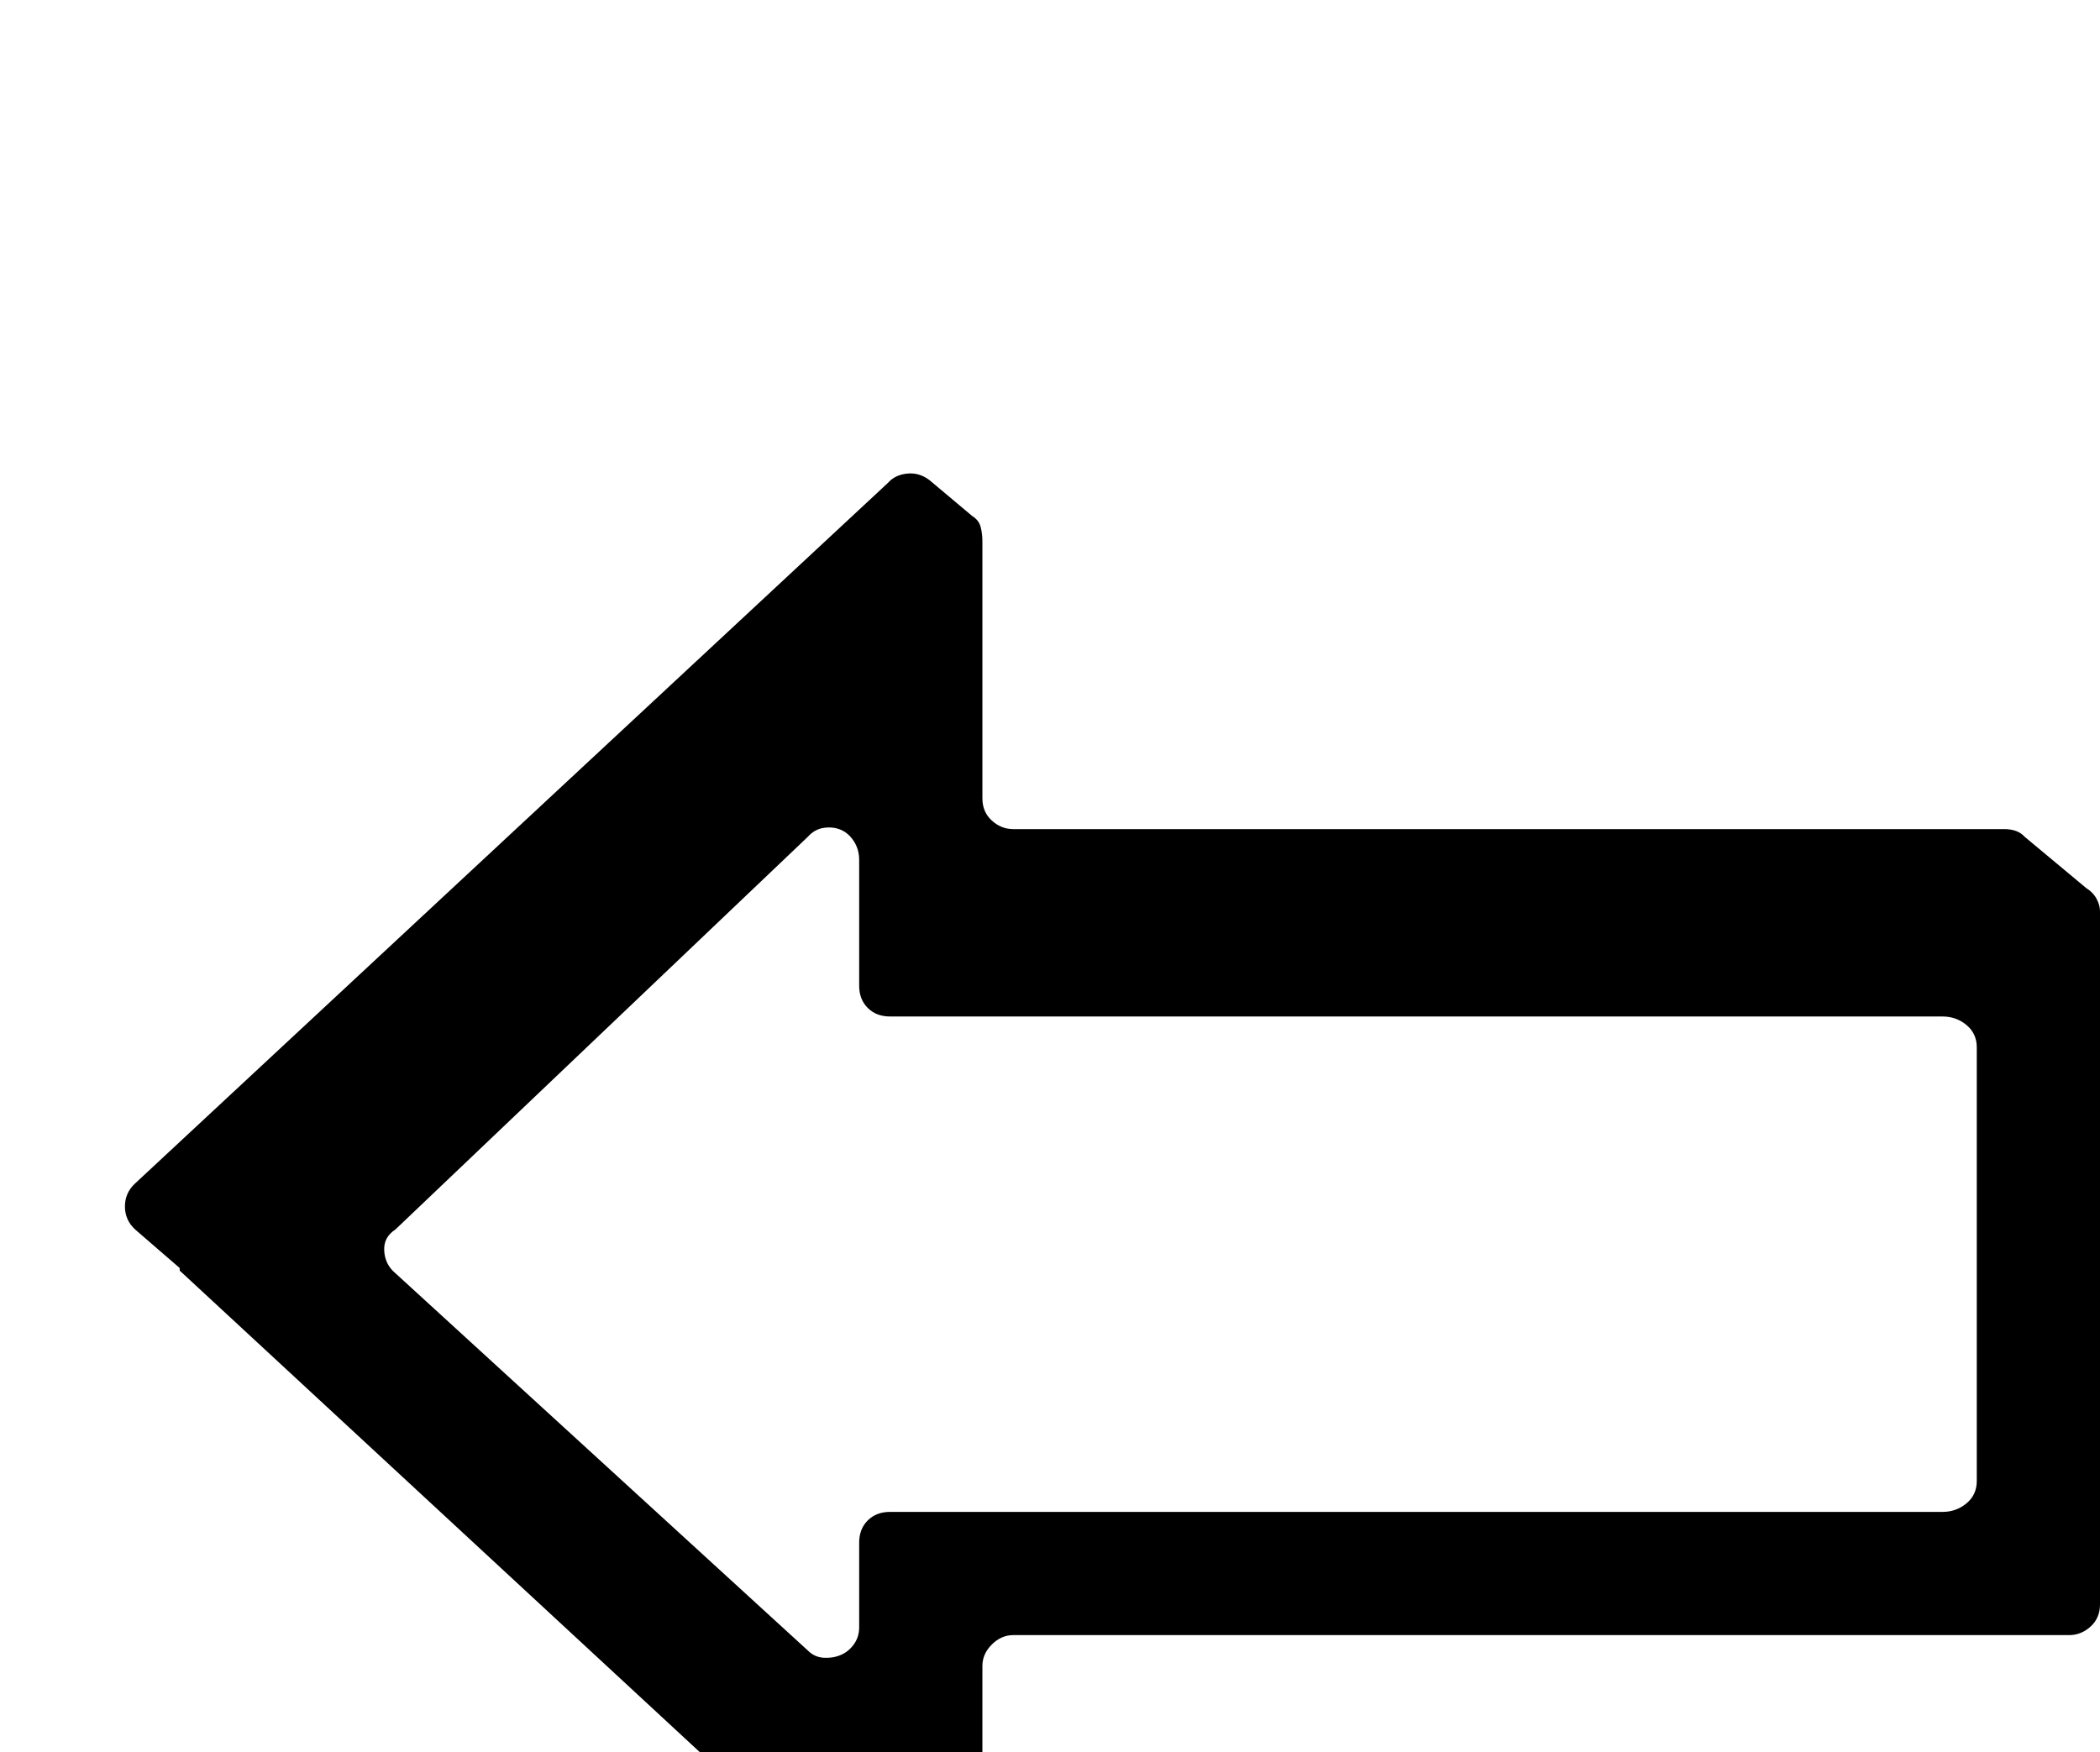 <?xml version="1.0" standalone="no"?>
<!DOCTYPE svg PUBLIC "-//W3C//DTD SVG 1.1//EN" "http://www.w3.org/Graphics/SVG/1.1/DTD/svg11.dtd" >
<svg xmlns="http://www.w3.org/2000/svg" xmlns:xlink="http://www.w3.org/1999/xlink" version="1.1" viewBox="0 -410 2454 2048">
  <g transform="matrix(1 0 0 -1 0 1638)">
   <path fill="currentColor"
d="M2342 1079q16 0 24 -9l72 -60q8 -5 12 -12.5t4 -14.5v-810q0 -16 -11 -26t-25 -10h-1234q-14 0 -25 -11t-11 -25v-324q0 -11 -6 -20t-15 -13t-19 -3t-20 9l-878 813v3l-52 45q-12 11 -12 27t12 27l880 819q8 9 22 10.5t26 -7.5l50 -42q8 -5 10 -13t2 -17v-300
q0 -16 11 -26t25 -10h1158zM2270 281q16 0 28 10t12 26v507q0 16 -12 26t-28 10h-1230q-16 0 -26 10t-10 26v147q0 12 -6 21.5t-15 13.5t-20 2.5t-19 -10.5l-482 -459q-14 -9 -13 -25t13 -26l482 -441q8 -8 19 -8.5t20 3.5t15 12.5t6 19.5v99q0 16 10 26t26 10h1230z" />
  </g>

</svg>
